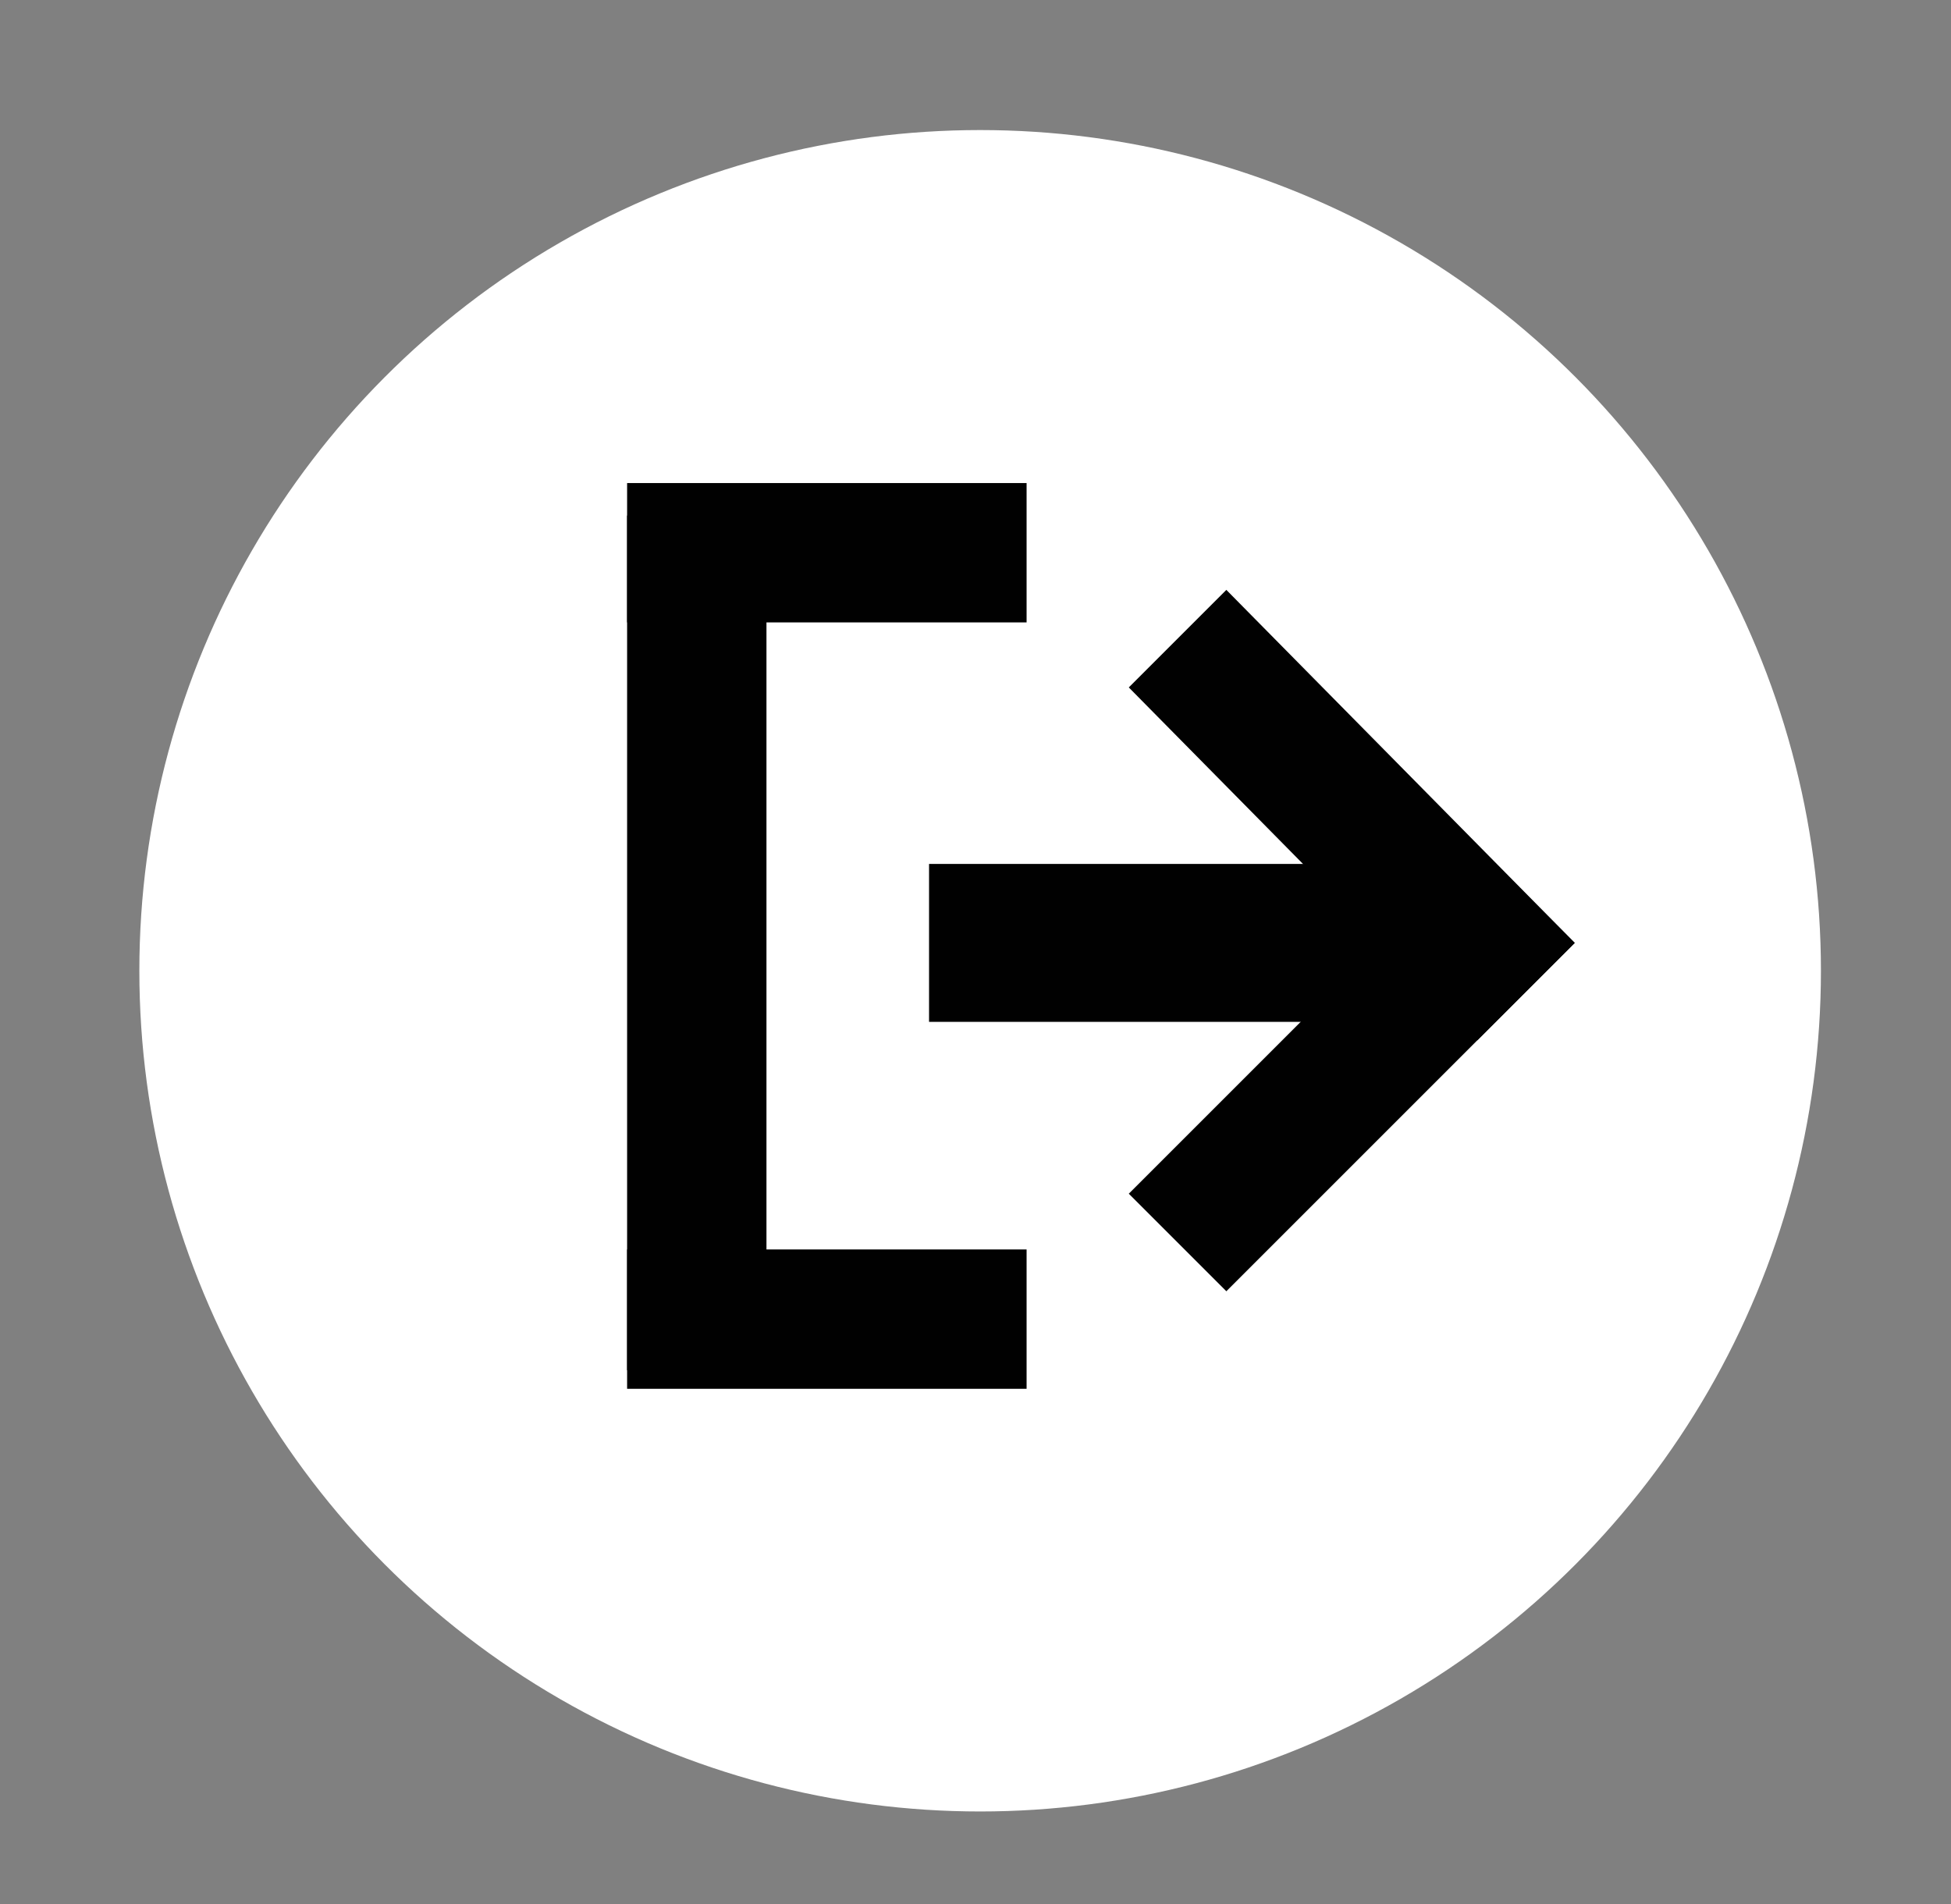 <?xml version="1.0" encoding="utf-8"?>
<!-- Generator: Adobe Illustrator 21.0.0, SVG Export Plug-In . SVG Version: 6.00 Build 0)  -->
<svg version="1.1" id="Capa_1" xmlns="http://www.w3.org/2000/svg" xmlns:xlink="http://www.w3.org/1999/xlink" x="0px" y="0px"
	 viewBox="0 0 42 41" style="enable-background:new 0 0 42 41;" xml:space="preserve">
<rect x="0" y="0" width="42" height="41" fill="#808080" stroke="none"/>
<style type="text/css">
	.st0{fill:#FFFFFF;}
	.st1{fill:#010101;}
</style>
<circle class="st0" cx="21.1" cy="20.9" r="18.1"/>
<g>
	<polygon class="st1" points="31.8,22.4 24.3,14.8 26.4,12.7 33.9,20.3 	"/>
	<rect x="20" y="18.6" class="st1" width="10.8" height="3.4"/>
	<polygon class="st1" points="33.9,20.3 26.4,27.8 24.3,25.7 31.8,18.2 	"/>
	<rect x="13.5" y="11.1" class="st1" width="3" height="18.4"/>
	<rect x="13.5" y="10.4" class="st1" width="8.6" height="3"/>
	<rect x="13.5" y="26.9" class="st1" width="8.6" height="3"/>
</g>
</svg>
